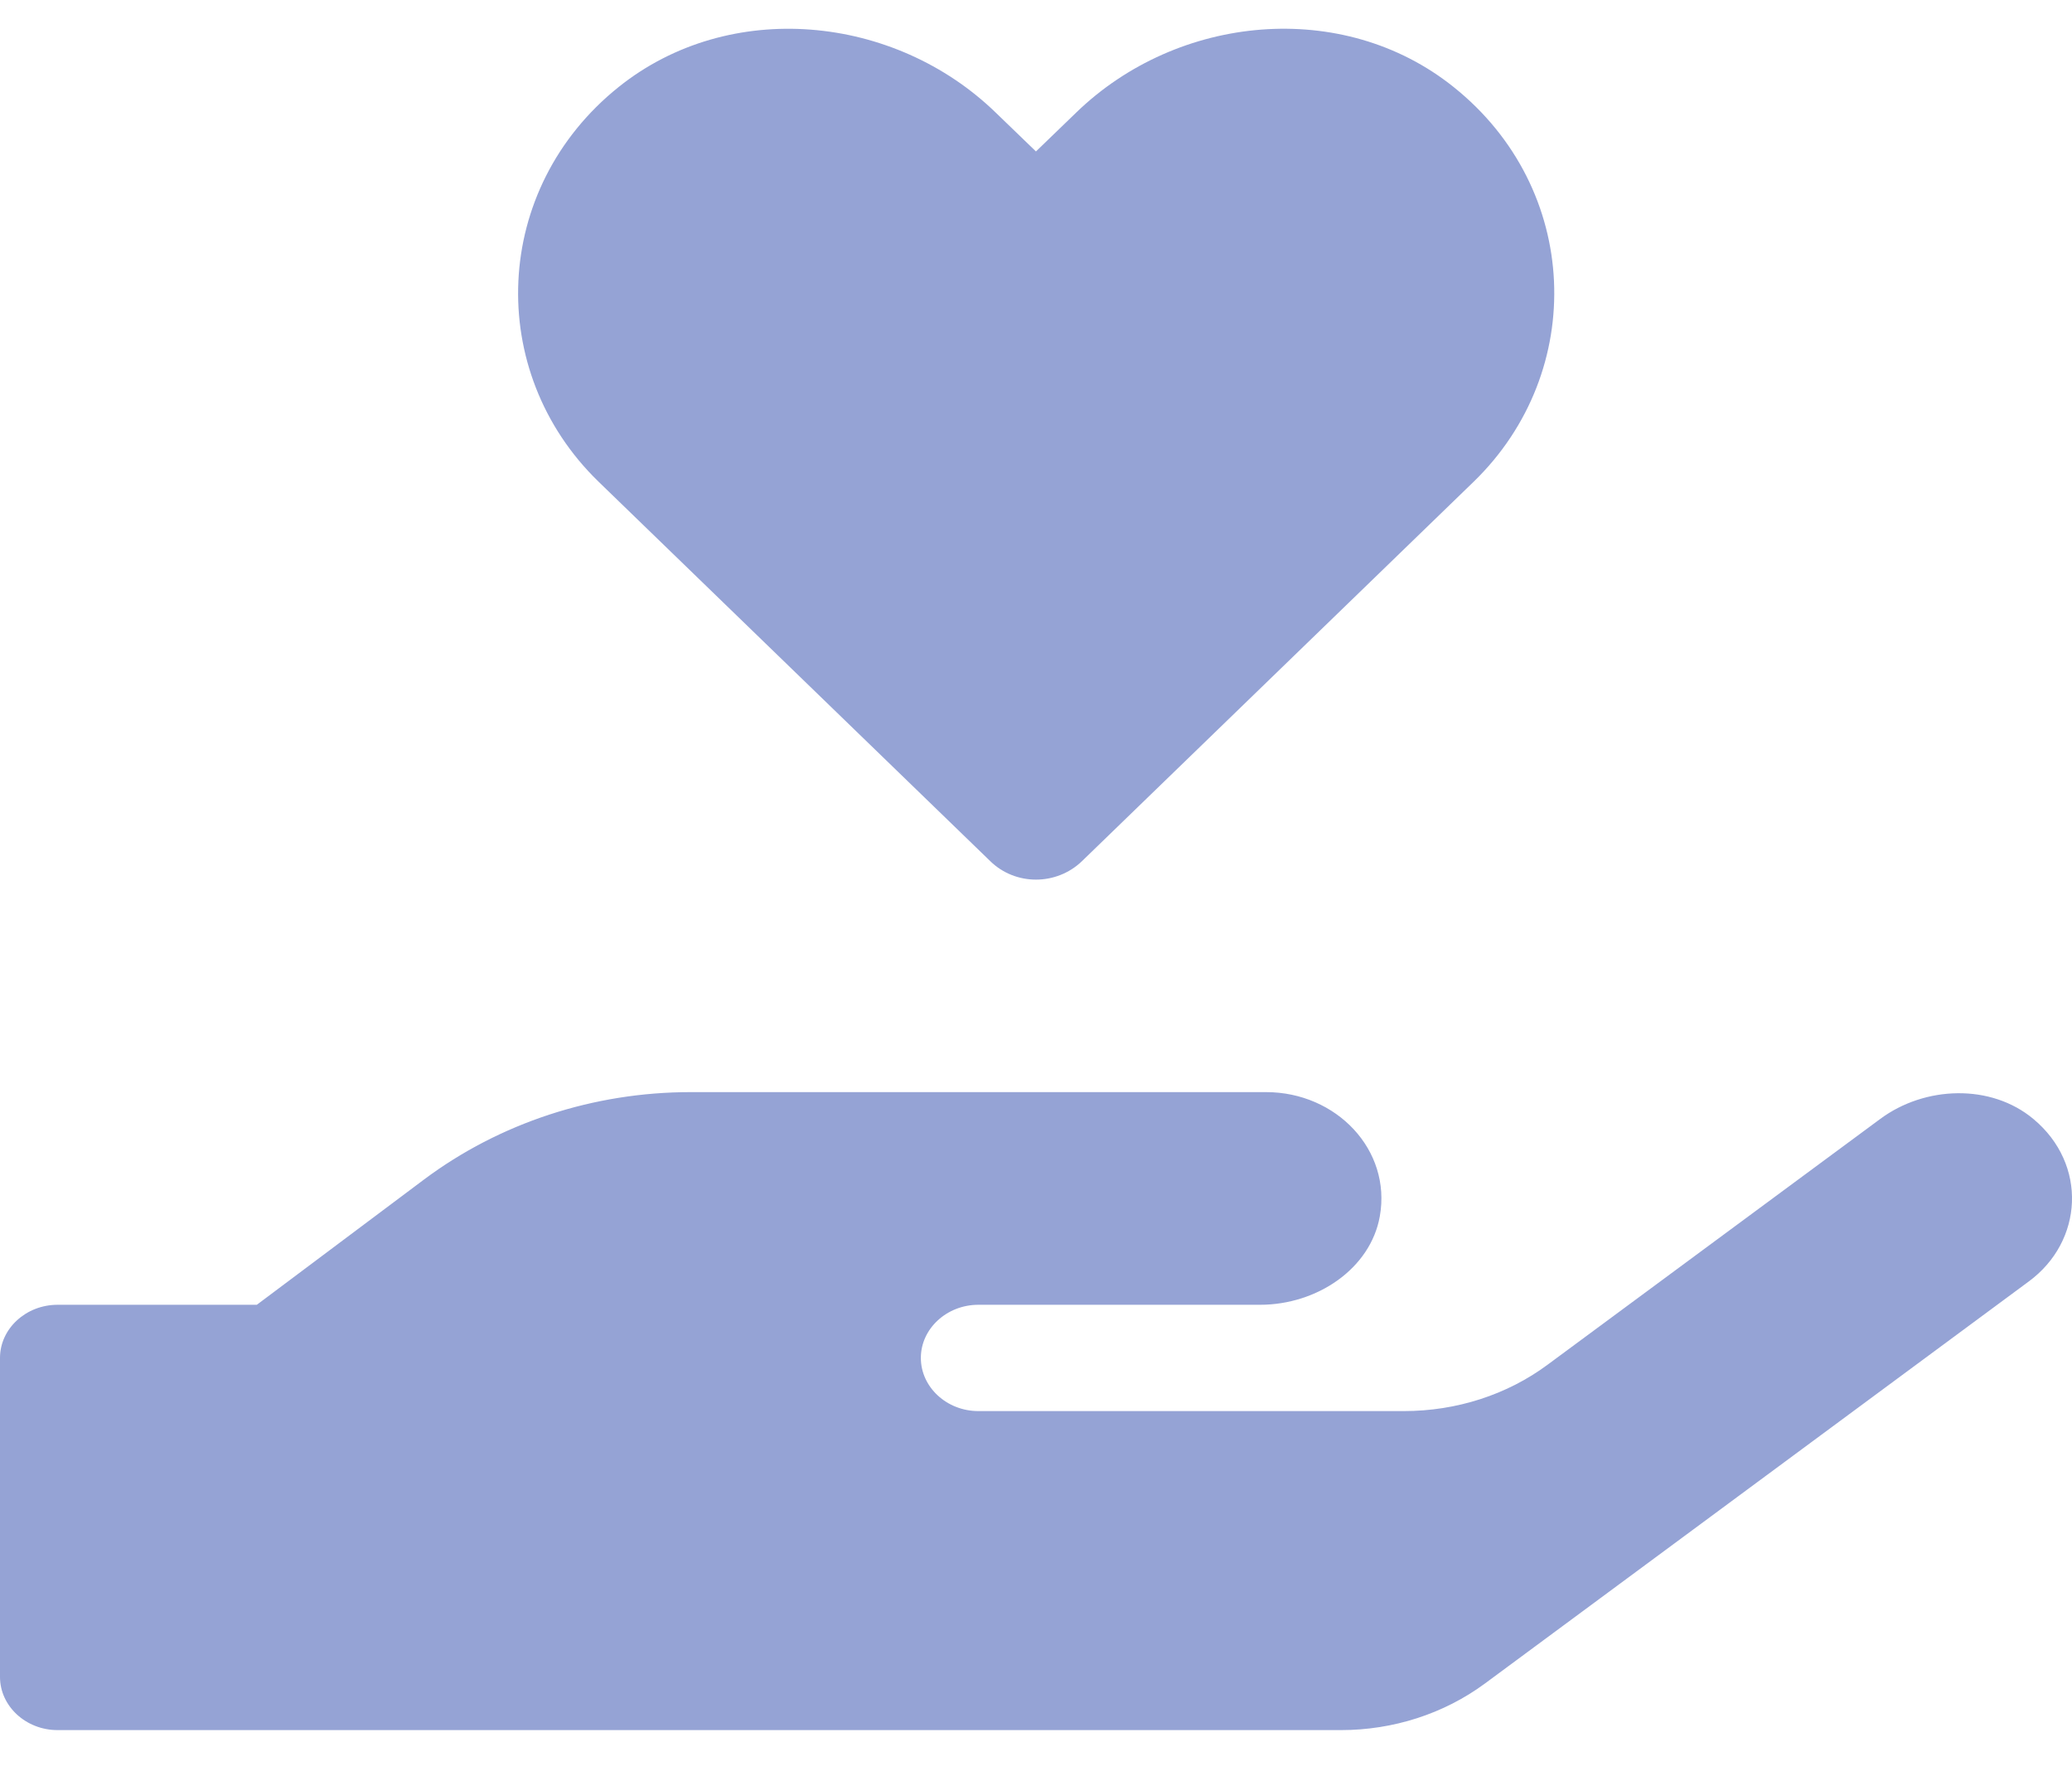 <svg width="42" height="36" viewBox="0 0 42 36" fill="none" xmlns="http://www.w3.org/2000/svg">
<path d="M20.073 17.457C20.583 17.956 21.414 17.956 21.932 17.457L29.872 9.765C32.176 7.529 32.045 3.824 29.464 1.763C27.218 -0.036 23.872 0.288 21.816 2.281L20.999 3.07L20.189 2.288C18.133 0.288 14.787 -0.036 12.541 1.763C9.967 3.824 9.829 7.529 12.133 9.765L20.073 17.457ZM41.218 22.684C40.357 21.964 39.016 22.011 38.111 22.684L31.374 27.662C30.55 28.275 29.522 28.605 28.458 28.605H19.832C19.191 28.605 18.666 28.12 18.666 27.527C18.666 26.935 19.191 26.45 19.832 26.45H25.541C26.701 26.45 27.78 25.715 27.969 24.658C28.21 23.311 27.087 22.139 25.665 22.139H13.999C12.031 22.139 10.128 22.765 8.596 23.91L5.206 26.45H1.167C0.525 26.45 0 26.935 0 27.527V33.994C0 34.587 0.525 35.072 1.167 35.072H27.182C28.239 35.072 29.267 34.742 30.098 34.129L41.123 25.978C42.231 25.163 42.319 23.601 41.218 22.684Z" fill="#95A3D5"/>
</svg>
